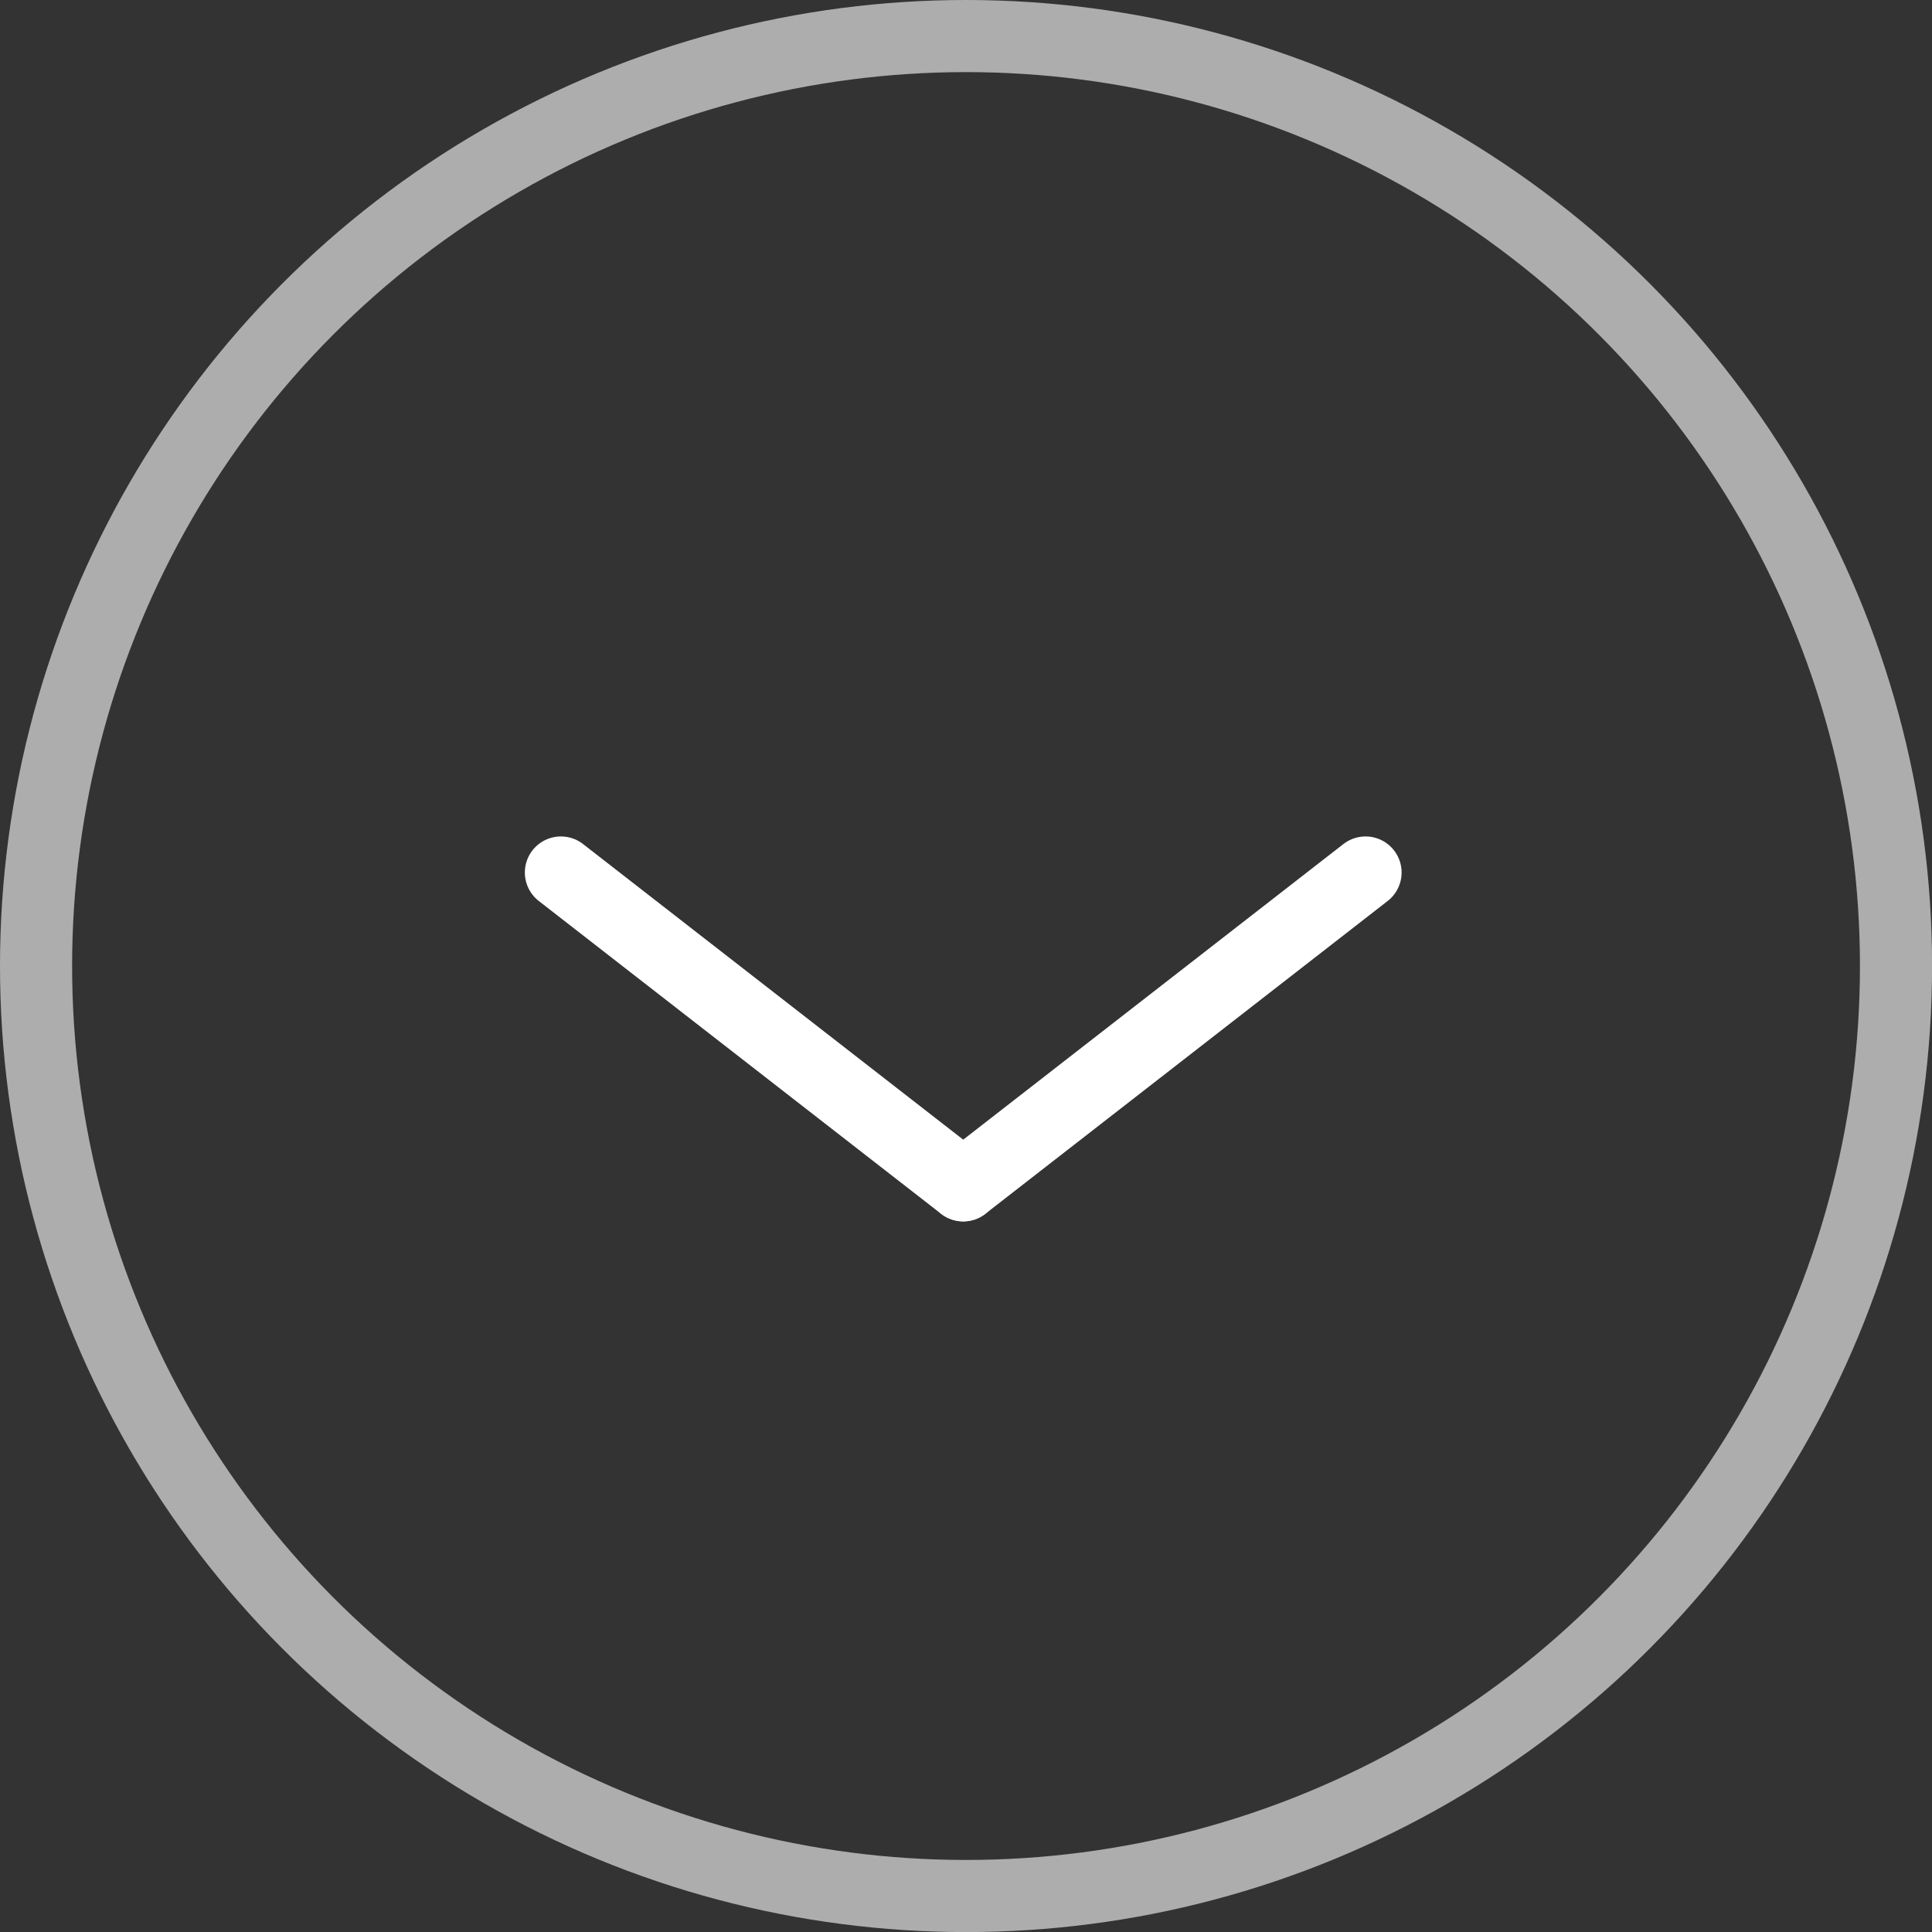 <svg xmlns="http://www.w3.org/2000/svg" viewBox="0 0 26.791 26.791"><rect x="0" y="0" width="26.791" height="26.791" fill="#333333" stroke="none"/><defs><style>.a,.b,.d{fill:none;}.a,.b{stroke:#fff;}.a{stroke-linecap:round;stroke-linejoin:round;stroke-miterlimit:10;}.b{opacity:0.598;}.c{stroke:none;}</style></defs><g transform="translate(-1347 -378)"><g transform="translate(1365.936 394.437) rotate(180)"><line class="a" x1="5.579" y2="4.338" transform="translate(5.579 4.338) rotate(180)"/><line class="a" x2="5.579" y2="4.338" transform="translate(11.158 4.338) rotate(180)"/></g><g class="b" transform="translate(1347 378)"><circle class="c" cx="13.396" cy="13.396" r="13.396"/><circle class="d" cx="13.396" cy="13.396" r="12.896"/></g></g></svg>